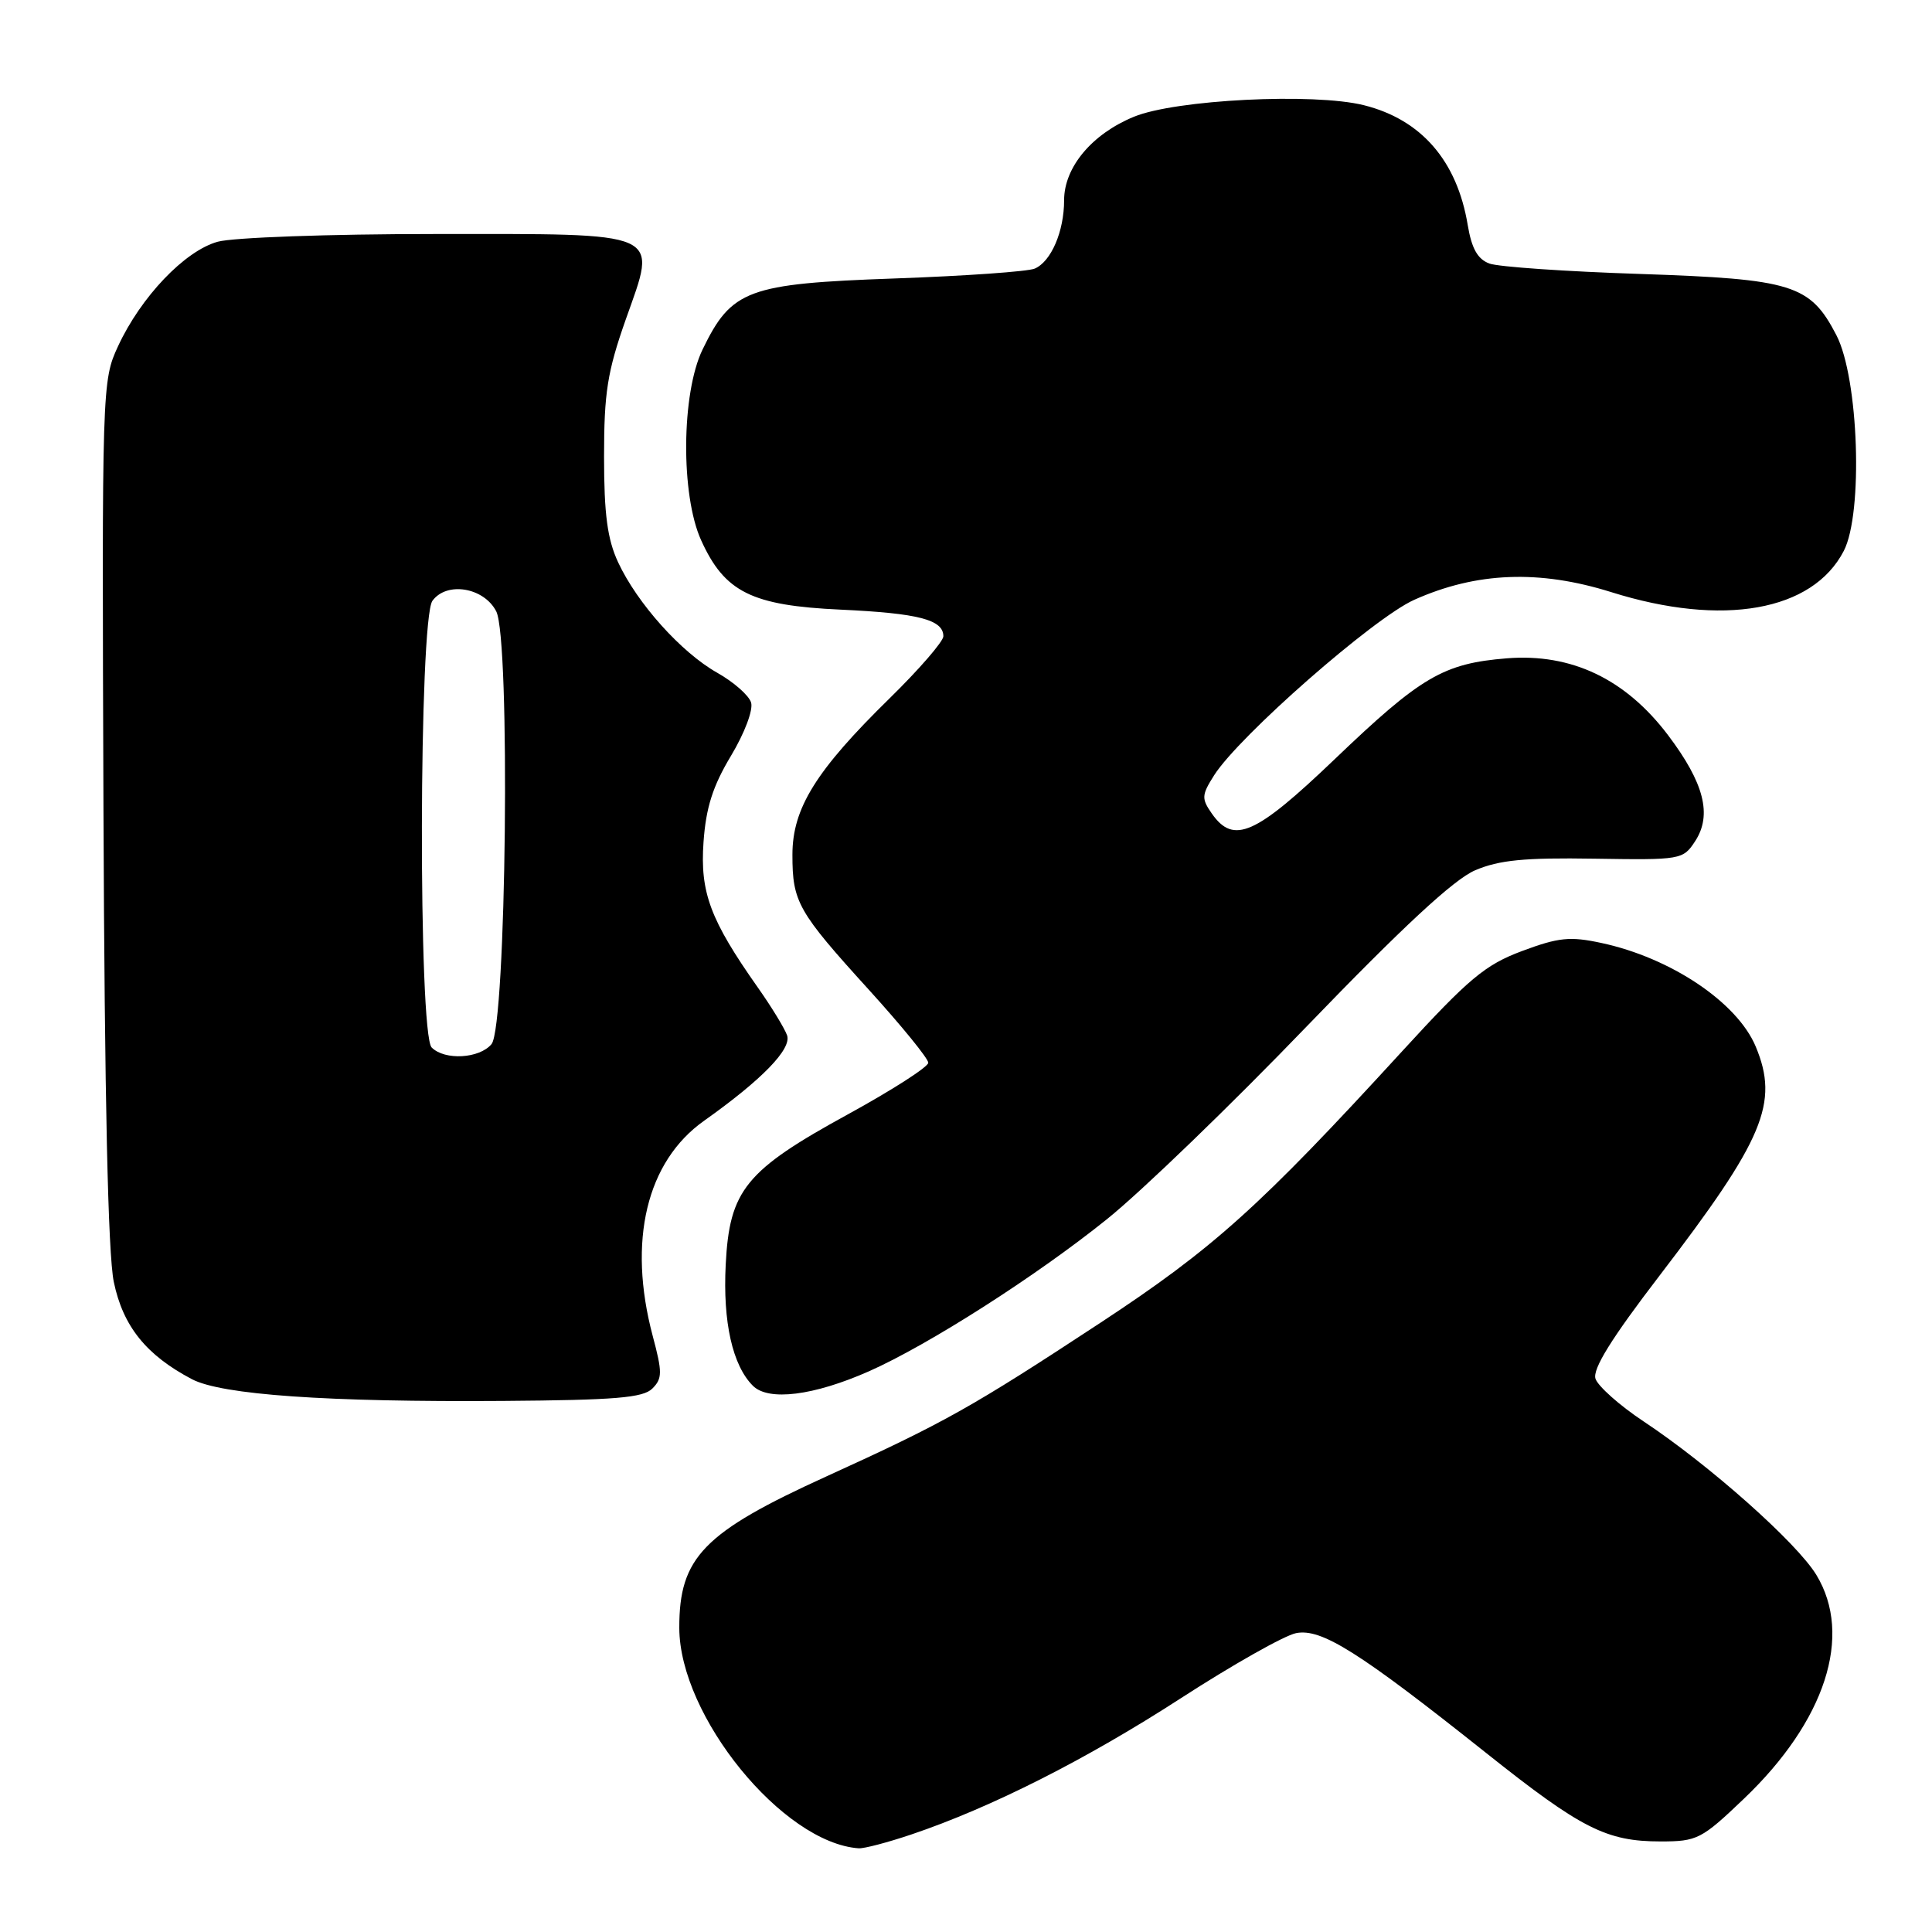 <?xml version="1.0" encoding="UTF-8" standalone="no"?>
<!DOCTYPE svg PUBLIC "-//W3C//DTD SVG 1.1//EN" "http://www.w3.org/Graphics/SVG/1.1/DTD/svg11.dtd" >
<svg xmlns="http://www.w3.org/2000/svg" xmlns:xlink="http://www.w3.org/1999/xlink" version="1.1" viewBox="0 0 256 256">
 <g >
 <path fill="currentColor"
d=" M 120.78 243.07 C 131.33 239.51 143.93 233.14 156.46 225.03 C 163.30 220.60 170.17 216.72 171.73 216.40 C 175.09 215.73 180.08 218.88 196.95 232.30 C 209.53 242.31 212.86 244.00 220.04 244.00 C 224.88 244.00 225.46 243.71 231.07 238.35 C 241.88 228.04 245.55 216.72 240.68 208.69 C 238.10 204.43 226.50 194.12 217.75 188.32 C 214.59 186.22 211.74 183.68 211.41 182.69 C 211.00 181.41 213.51 177.36 219.88 169.05 C 233.75 150.94 235.76 146.15 232.64 138.67 C 230.19 132.82 221.40 126.92 212.20 124.95 C 208.03 124.05 206.52 124.21 201.67 126.02 C 196.78 127.85 194.63 129.65 185.77 139.32 C 166.92 159.91 160.74 165.46 145.80 175.28 C 128.73 186.50 125.13 188.52 109.53 195.62 C 93.22 203.04 89.99 206.36 90.01 215.70 C 90.03 227.39 103.72 244.20 113.78 244.91 C 114.49 244.96 117.64 244.13 120.78 243.07 Z  M 86.44 183.99 C 87.77 182.66 87.78 181.85 86.48 176.99 C 83.15 164.44 85.66 153.92 93.29 148.51 C 100.96 143.07 104.93 138.99 104.29 137.18 C 103.96 136.26 102.22 133.40 100.41 130.84 C 94.10 121.88 92.75 118.25 93.22 111.58 C 93.54 107.02 94.45 104.16 96.86 100.15 C 98.67 97.13 99.83 94.05 99.52 93.08 C 99.22 92.13 97.20 90.36 95.03 89.14 C 90.28 86.46 84.44 79.96 81.90 74.50 C 80.48 71.44 80.04 68.14 80.04 60.50 C 80.04 52.03 80.48 49.25 82.92 42.32 C 87.10 30.49 88.26 31.00 57.42 31.01 C 43.66 31.01 30.86 31.47 28.85 32.03 C 24.48 33.24 18.66 39.35 15.64 45.88 C 13.52 50.45 13.50 51.16 13.71 107.42 C 13.86 145.61 14.31 166.16 15.08 169.87 C 16.30 175.74 19.37 179.56 25.43 182.75 C 29.38 184.82 43.34 185.80 66.72 185.63 C 81.50 185.52 85.22 185.22 86.44 183.99 Z  M 115.15 181.70 C 123.02 178.21 137.35 169.06 146.71 161.52 C 151.23 157.89 163.14 146.40 173.17 135.98 C 185.87 122.81 192.65 116.52 195.46 115.32 C 198.63 113.96 202.02 113.63 211.24 113.78 C 222.74 113.96 223.01 113.92 224.61 111.47 C 226.89 107.99 225.82 103.76 221.03 97.42 C 215.40 89.97 208.23 86.55 199.67 87.23 C 191.25 87.91 188.29 89.65 176.82 100.63 C 166.34 110.65 163.46 111.92 160.58 107.81 C 159.19 105.82 159.21 105.36 160.87 102.74 C 164.15 97.55 182.03 81.87 187.39 79.48 C 195.63 75.79 203.98 75.47 213.50 78.46 C 228.27 83.10 240.18 80.99 244.31 73.00 C 246.90 68.00 246.29 50.11 243.33 44.41 C 239.85 37.70 237.53 36.98 217.32 36.30 C 207.52 35.98 198.53 35.36 197.35 34.92 C 195.79 34.34 195.00 32.93 194.48 29.81 C 193.07 21.31 188.33 15.84 180.72 13.94 C 174.06 12.28 155.76 13.20 150.25 15.47 C 144.68 17.76 141.00 22.17 141.00 26.53 C 141.00 30.65 139.29 34.65 137.11 35.59 C 136.23 35.98 127.85 36.57 118.50 36.90 C 99.07 37.59 96.93 38.38 93.09 46.32 C 90.28 52.13 90.18 65.60 92.91 71.60 C 96.02 78.46 99.60 80.24 111.38 80.78 C 121.71 81.26 125.00 82.11 125.00 84.31 C 125.00 84.99 121.80 88.69 117.88 92.53 C 108.11 102.10 105.00 107.10 105.00 113.26 C 105.00 119.53 105.71 120.78 115.14 131.16 C 119.46 135.92 123.00 140.26 123.00 140.82 C 123.00 141.37 118.22 144.44 112.38 147.64 C 98.77 155.09 96.66 157.69 96.16 167.57 C 95.77 175.18 97.06 180.92 99.76 183.62 C 101.83 185.69 107.82 184.94 115.15 181.70 Z  M 57.20 138.80 C 55.41 137.01 55.50 82.07 57.30 79.61 C 59.19 77.02 64.11 77.83 65.75 81.00 C 67.65 84.66 67.09 135.98 65.13 138.35 C 63.53 140.27 58.94 140.54 57.20 138.80 Z "/>
</g>
</svg>